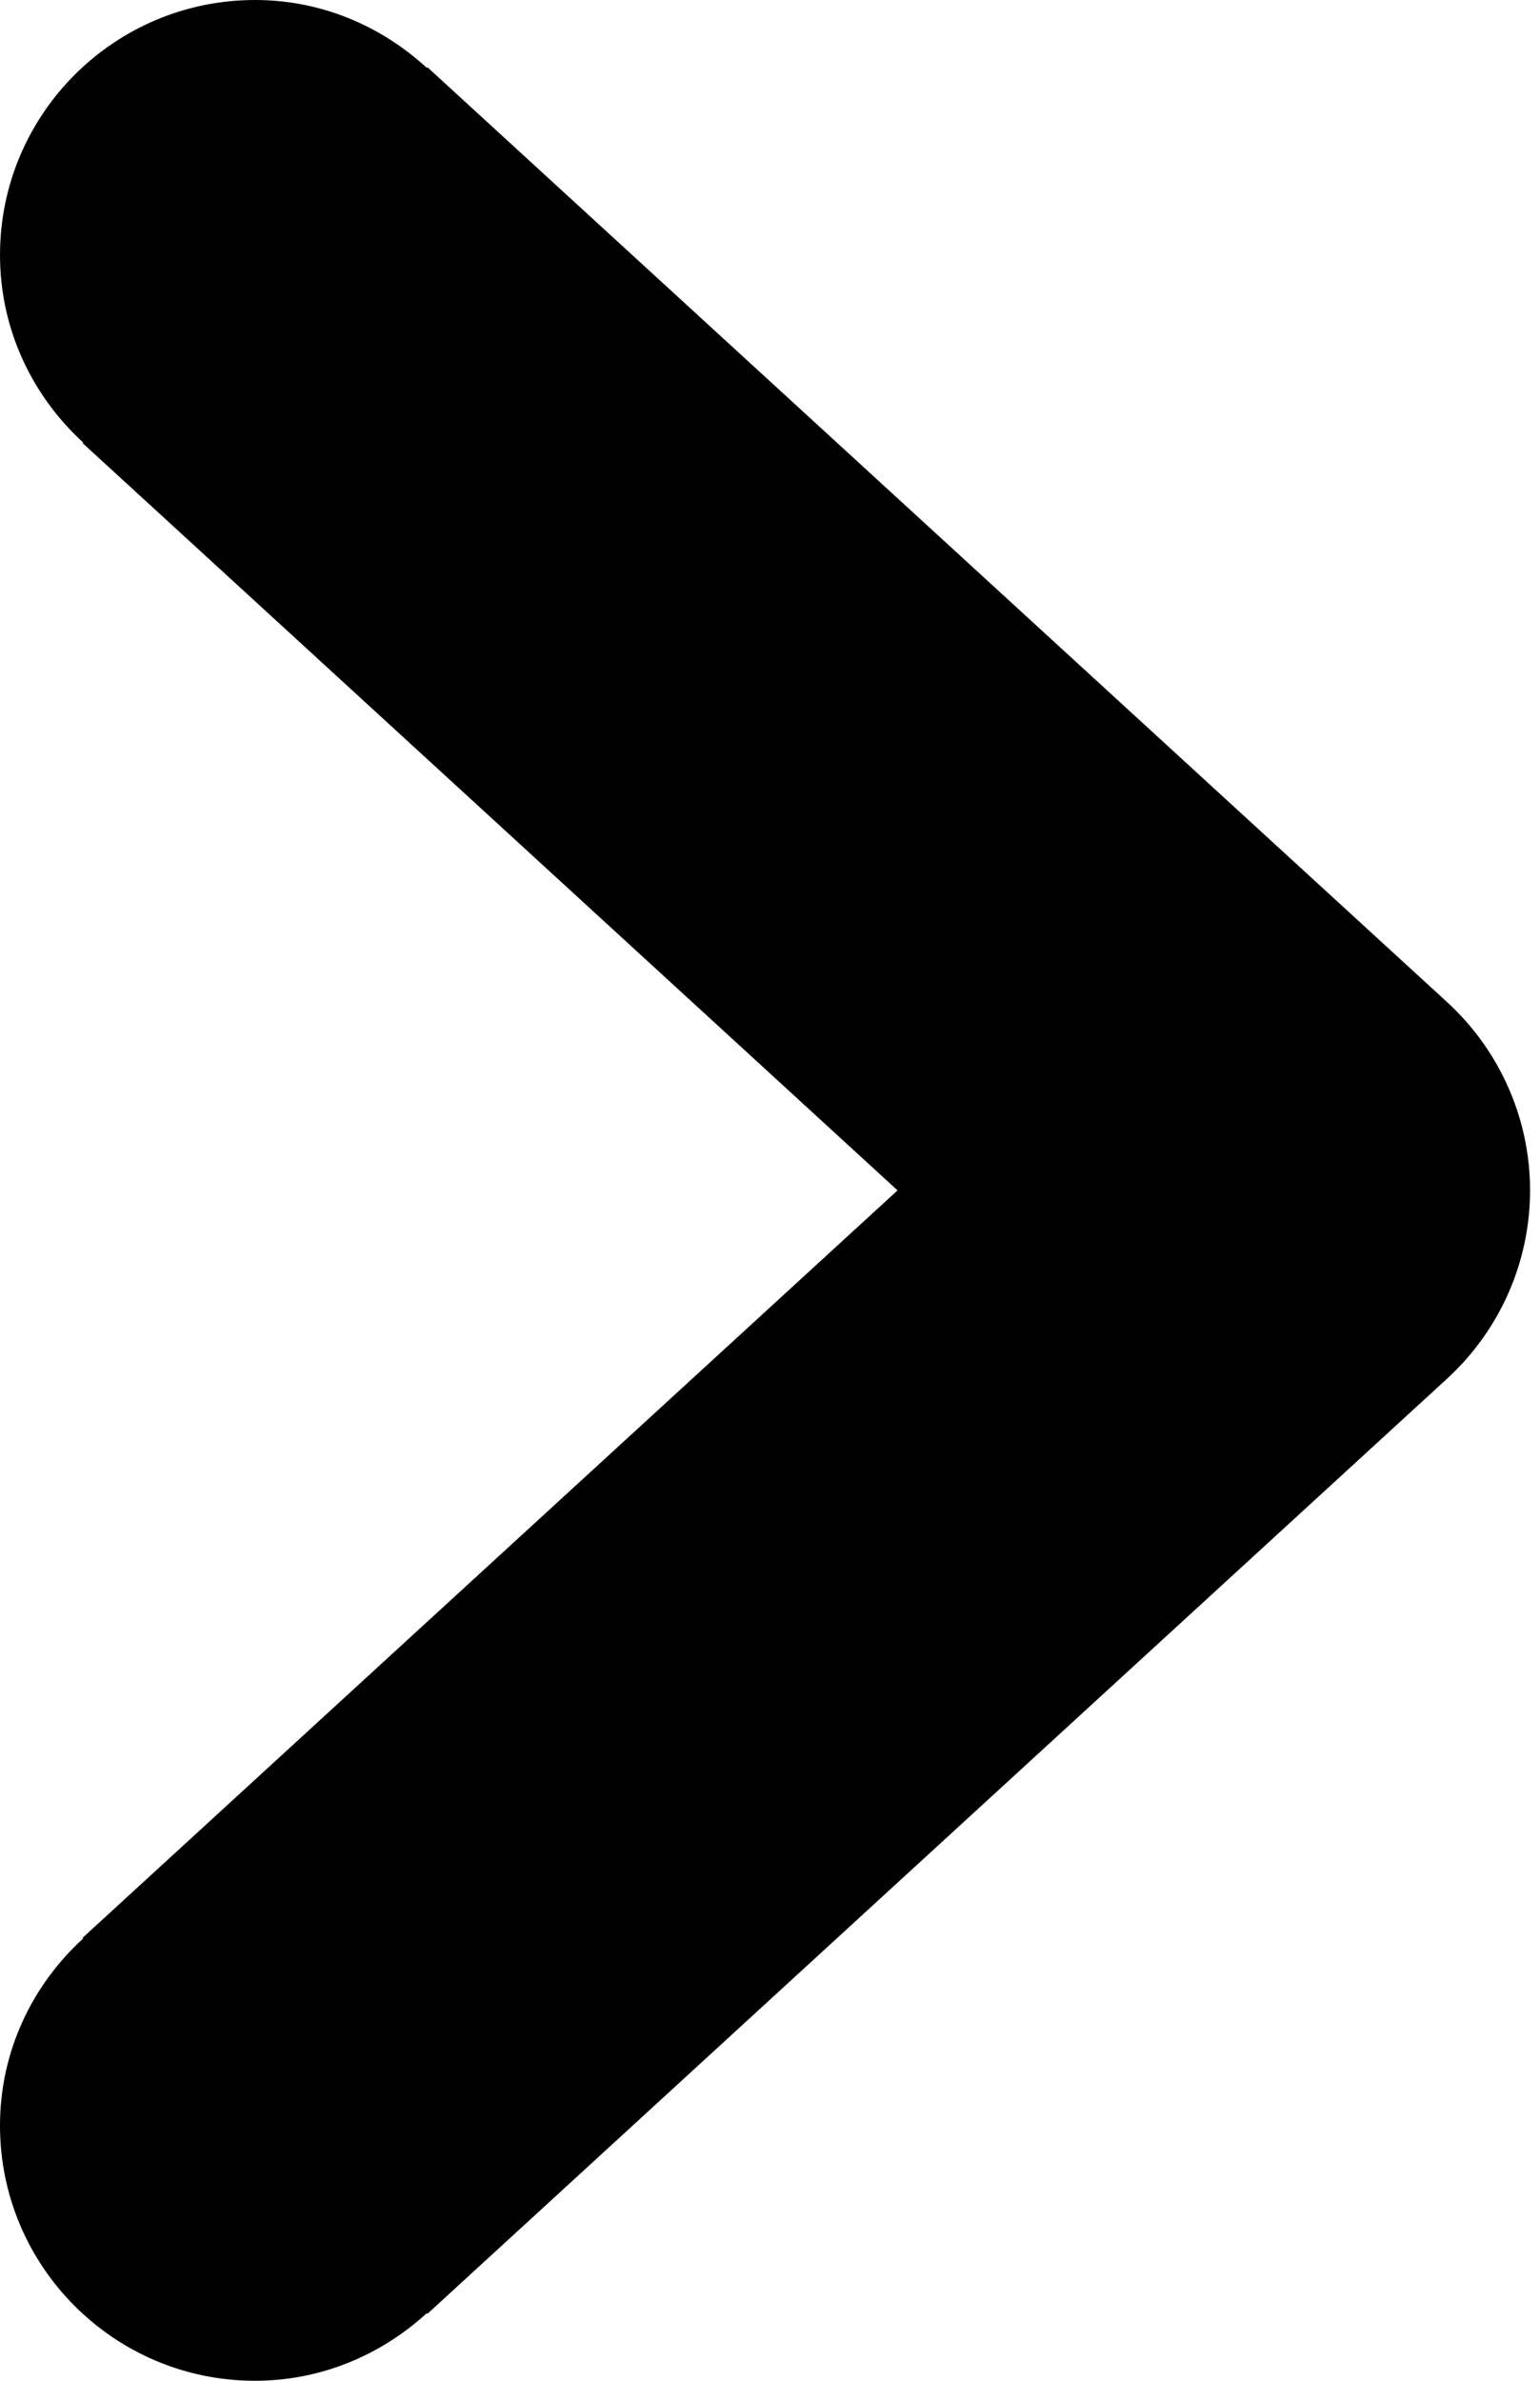 <svg width="11" height="17" viewBox="0 0 11 17" fill="none" xmlns="http://www.w3.org/2000/svg">
<path d="M3.053 0.48L3.049 0.485C2.724 0.186 2.296 0 1.822 0C0.816 0 6.39416e-05 0.816 6.39416e-05 1.821C6.39416e-05 2.353 0.231 2.827 0.594 3.16L0.59 3.164L6.411 8.5L0.59 13.837L0.594 13.842C0.231 14.173 0 14.647 0 15.178C0 16.184 0.816 17 1.821 17C2.296 17 2.724 16.814 3.049 16.517L3.053 16.522L10.338 9.843C10.714 9.497 10.929 9.011 10.929 8.5C10.929 7.989 10.714 7.503 10.338 7.157L3.053 0.48Z" fill="black"/>
</svg>
